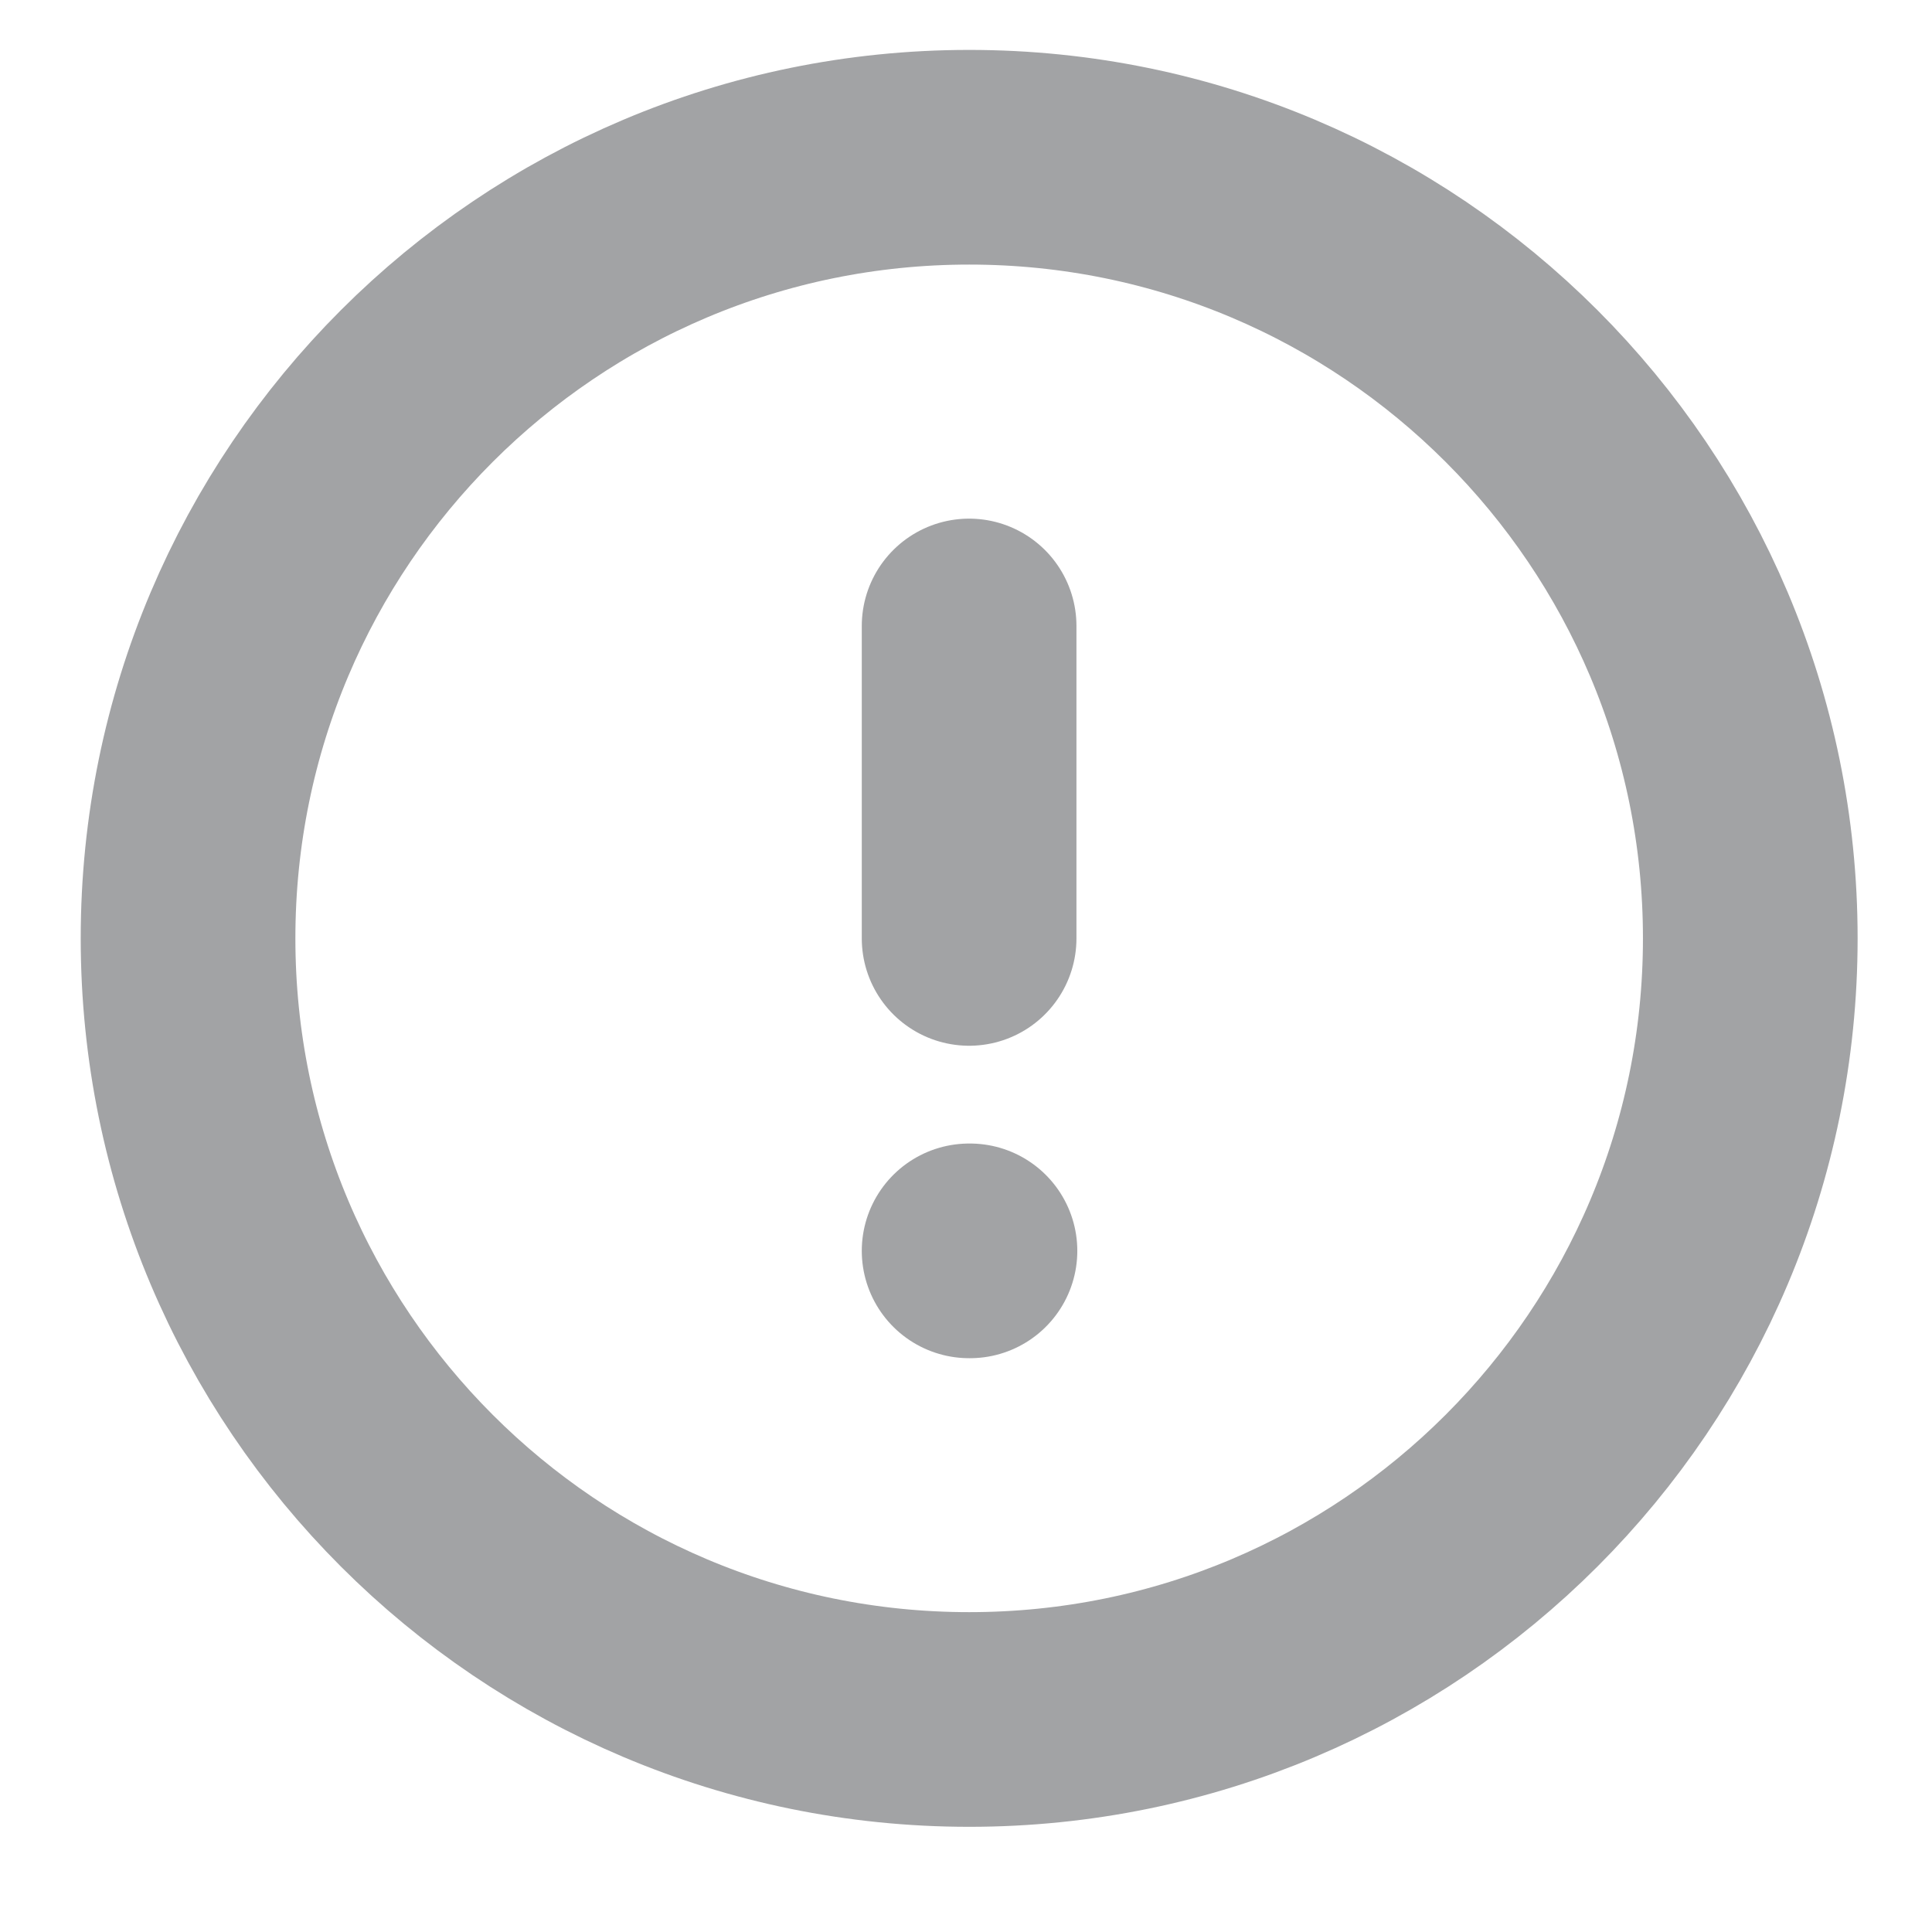 <svg width="18" height="18" viewBox="0 0 18 18" fill="transparent" xmlns="http://www.w3.org/2000/svg">
<path d="M9.03 16.02C13.049 16.02 16.307 12.762 16.307 8.742C16.307 4.723 13.049 1.465 9.03 1.465C5.01 1.465 1.752 4.723 1.752 8.742C1.752 12.762 5.01 16.02 9.03 16.02Z" fill="transparent" stroke="#A2A3A5" stroke-width="2" stroke-linecap="round" stroke-linejoin="round"/>
<path d="M9.029 5.832V8.743" stroke="#A2A3A5" stroke-width="2" stroke-linecap="round" stroke-linejoin="round"/>
<path d="M9.029 11.654H9.037" stroke="#A2A3A5" stroke-width="2" stroke-linecap="round" stroke-linejoin="round"/>
</svg>
